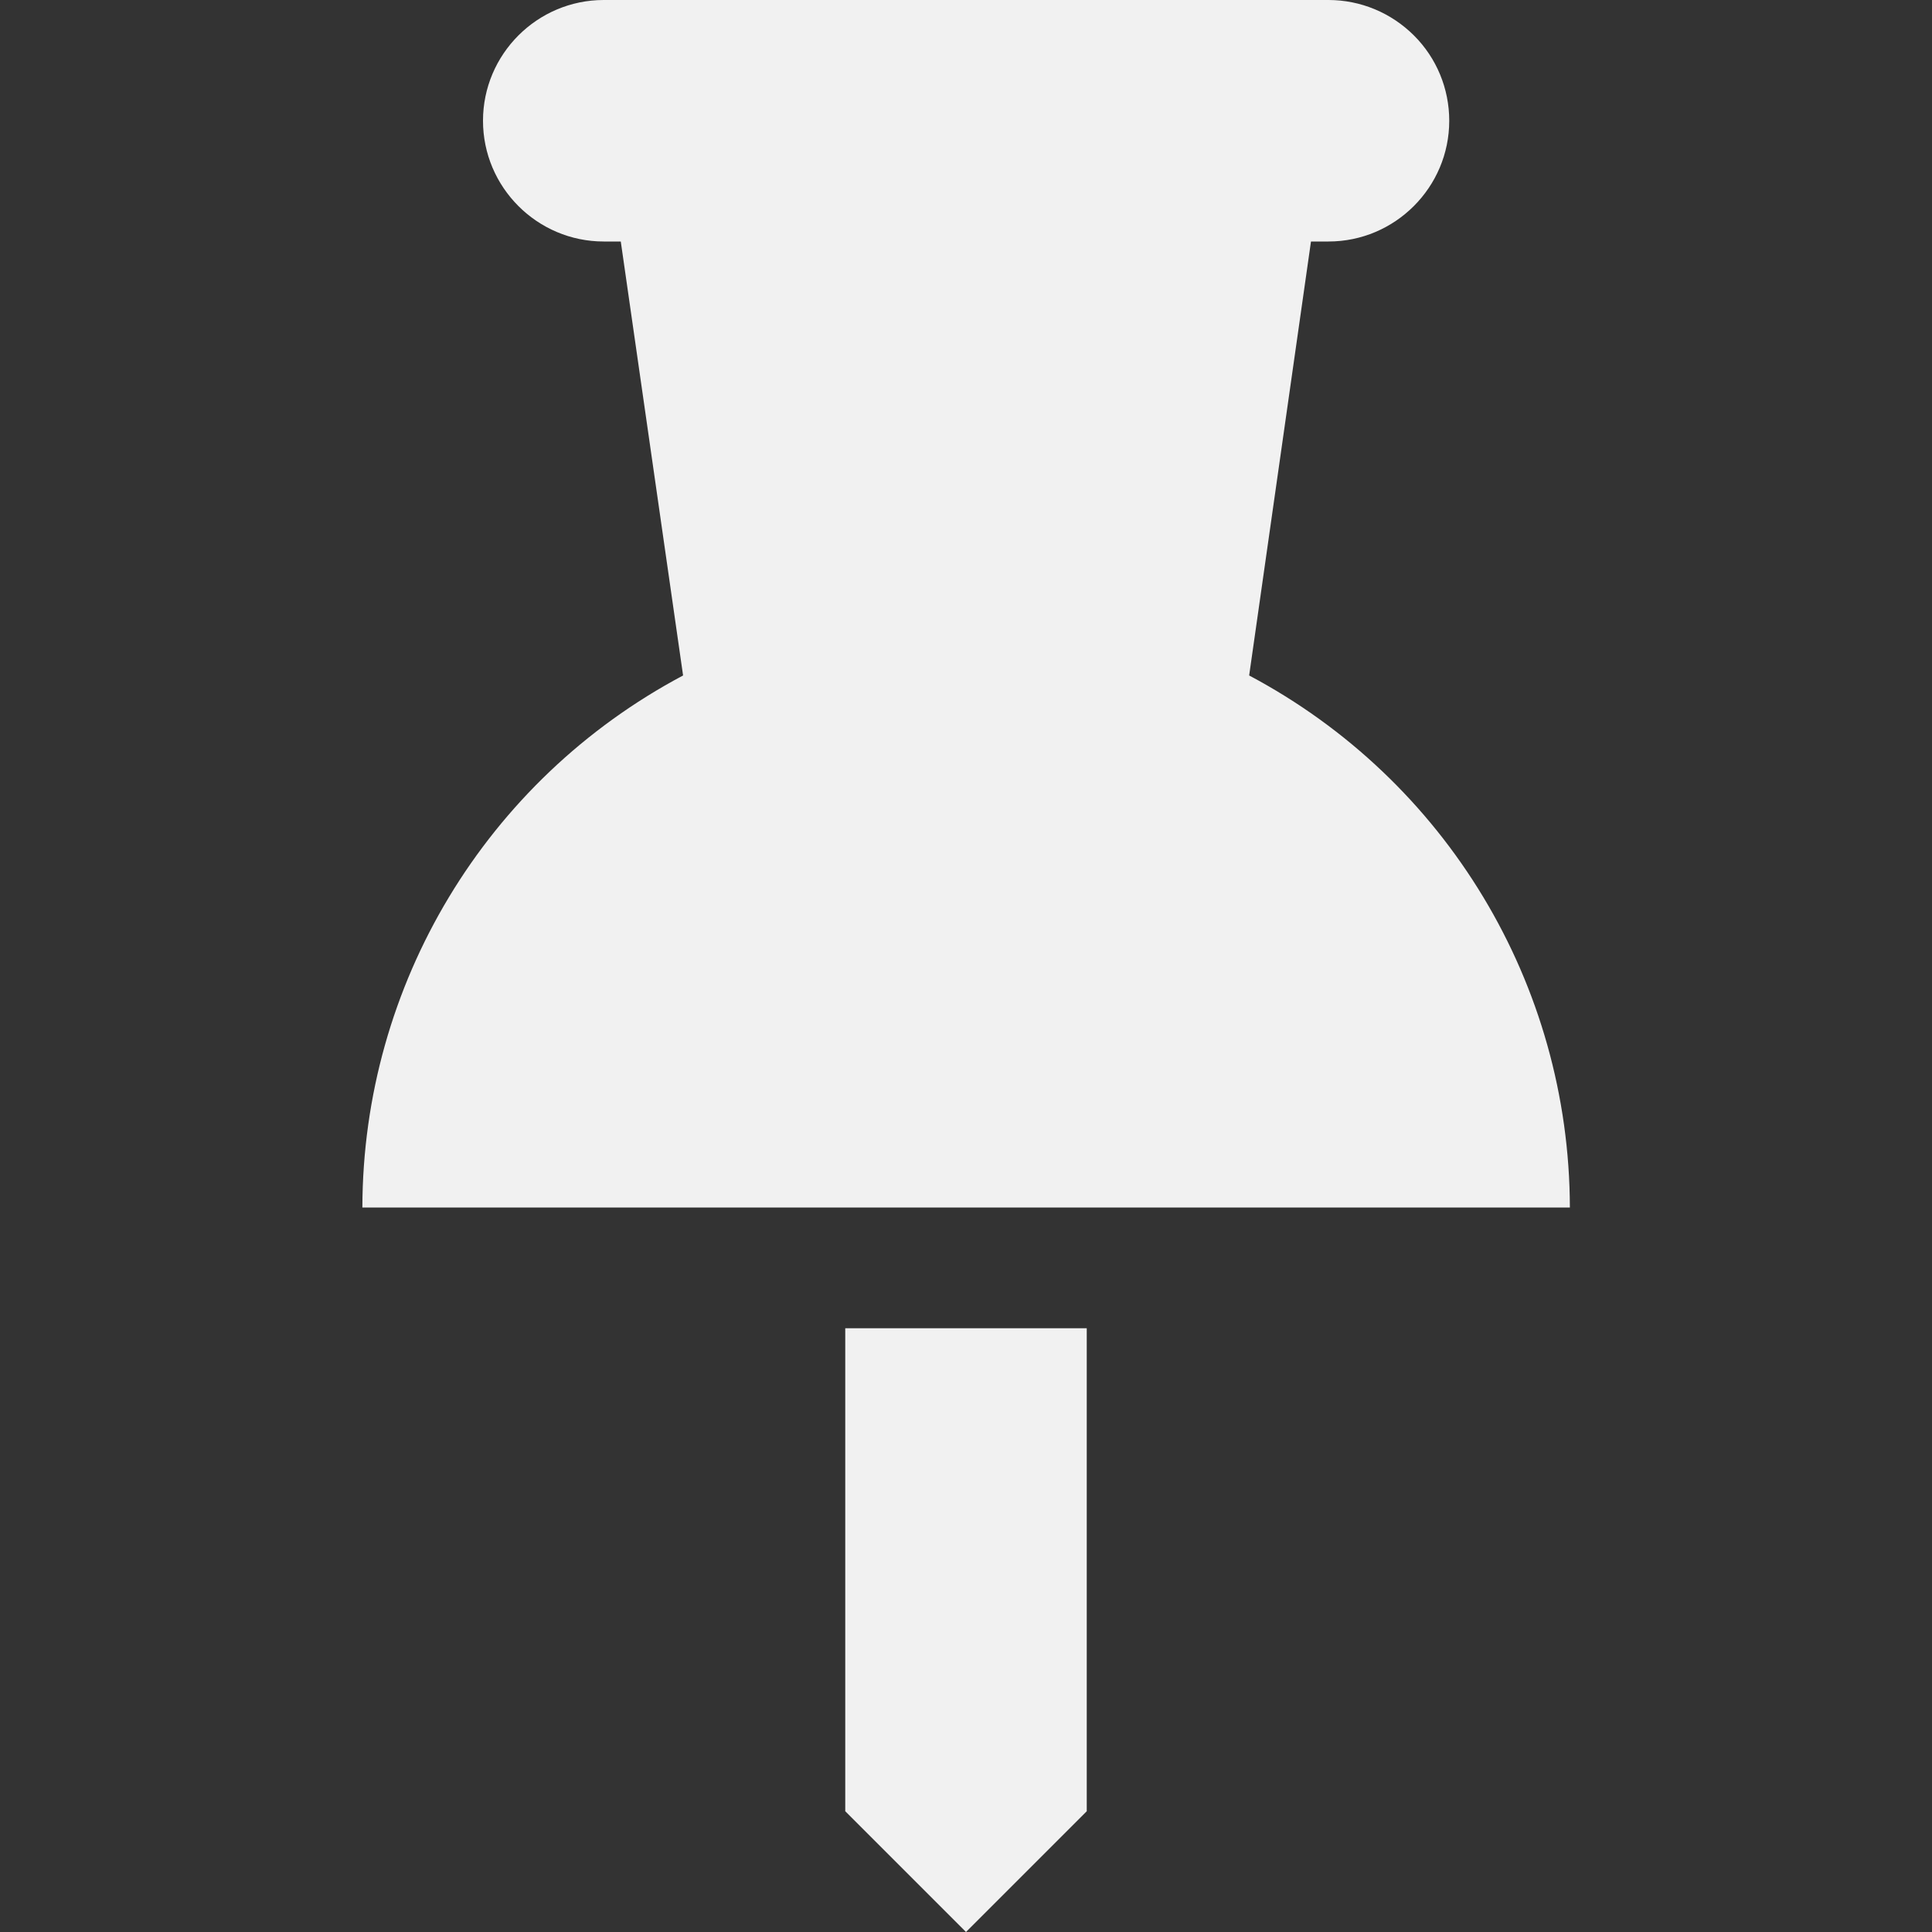<?xml version="1.0" encoding="UTF-8"?>
<svg height="16px" viewBox="0 0 16 16" width="16px" xmlns="http://www.w3.org/2000/svg">
    <rect x="0" y="0" width="16" height="16" fill="#333333" stroke="none"/>
    <path d="m 5 0 c -0.551 0 -1 0.449 -1 1 s 0.449 1 1 1 h 0.141 l 0.516 3.594 c -1.633 0.867 -2.652 2.559 -2.656 4.406 h 10 c -0.004 -1.848 -1.023 -3.539 -2.656 -4.406 l 0.512 -3.594 h 0.145 c 0.551 0 1 -0.449 1 -1 c 0 -0.266 -0.105 -0.52 -0.293 -0.707 s -0.441 -0.293 -0.707 -0.293 z m 2 11 v 4 l 1 1 l 1 -1 v -4 z m 0 0" fill="#F1F1F1"/>
</svg>
